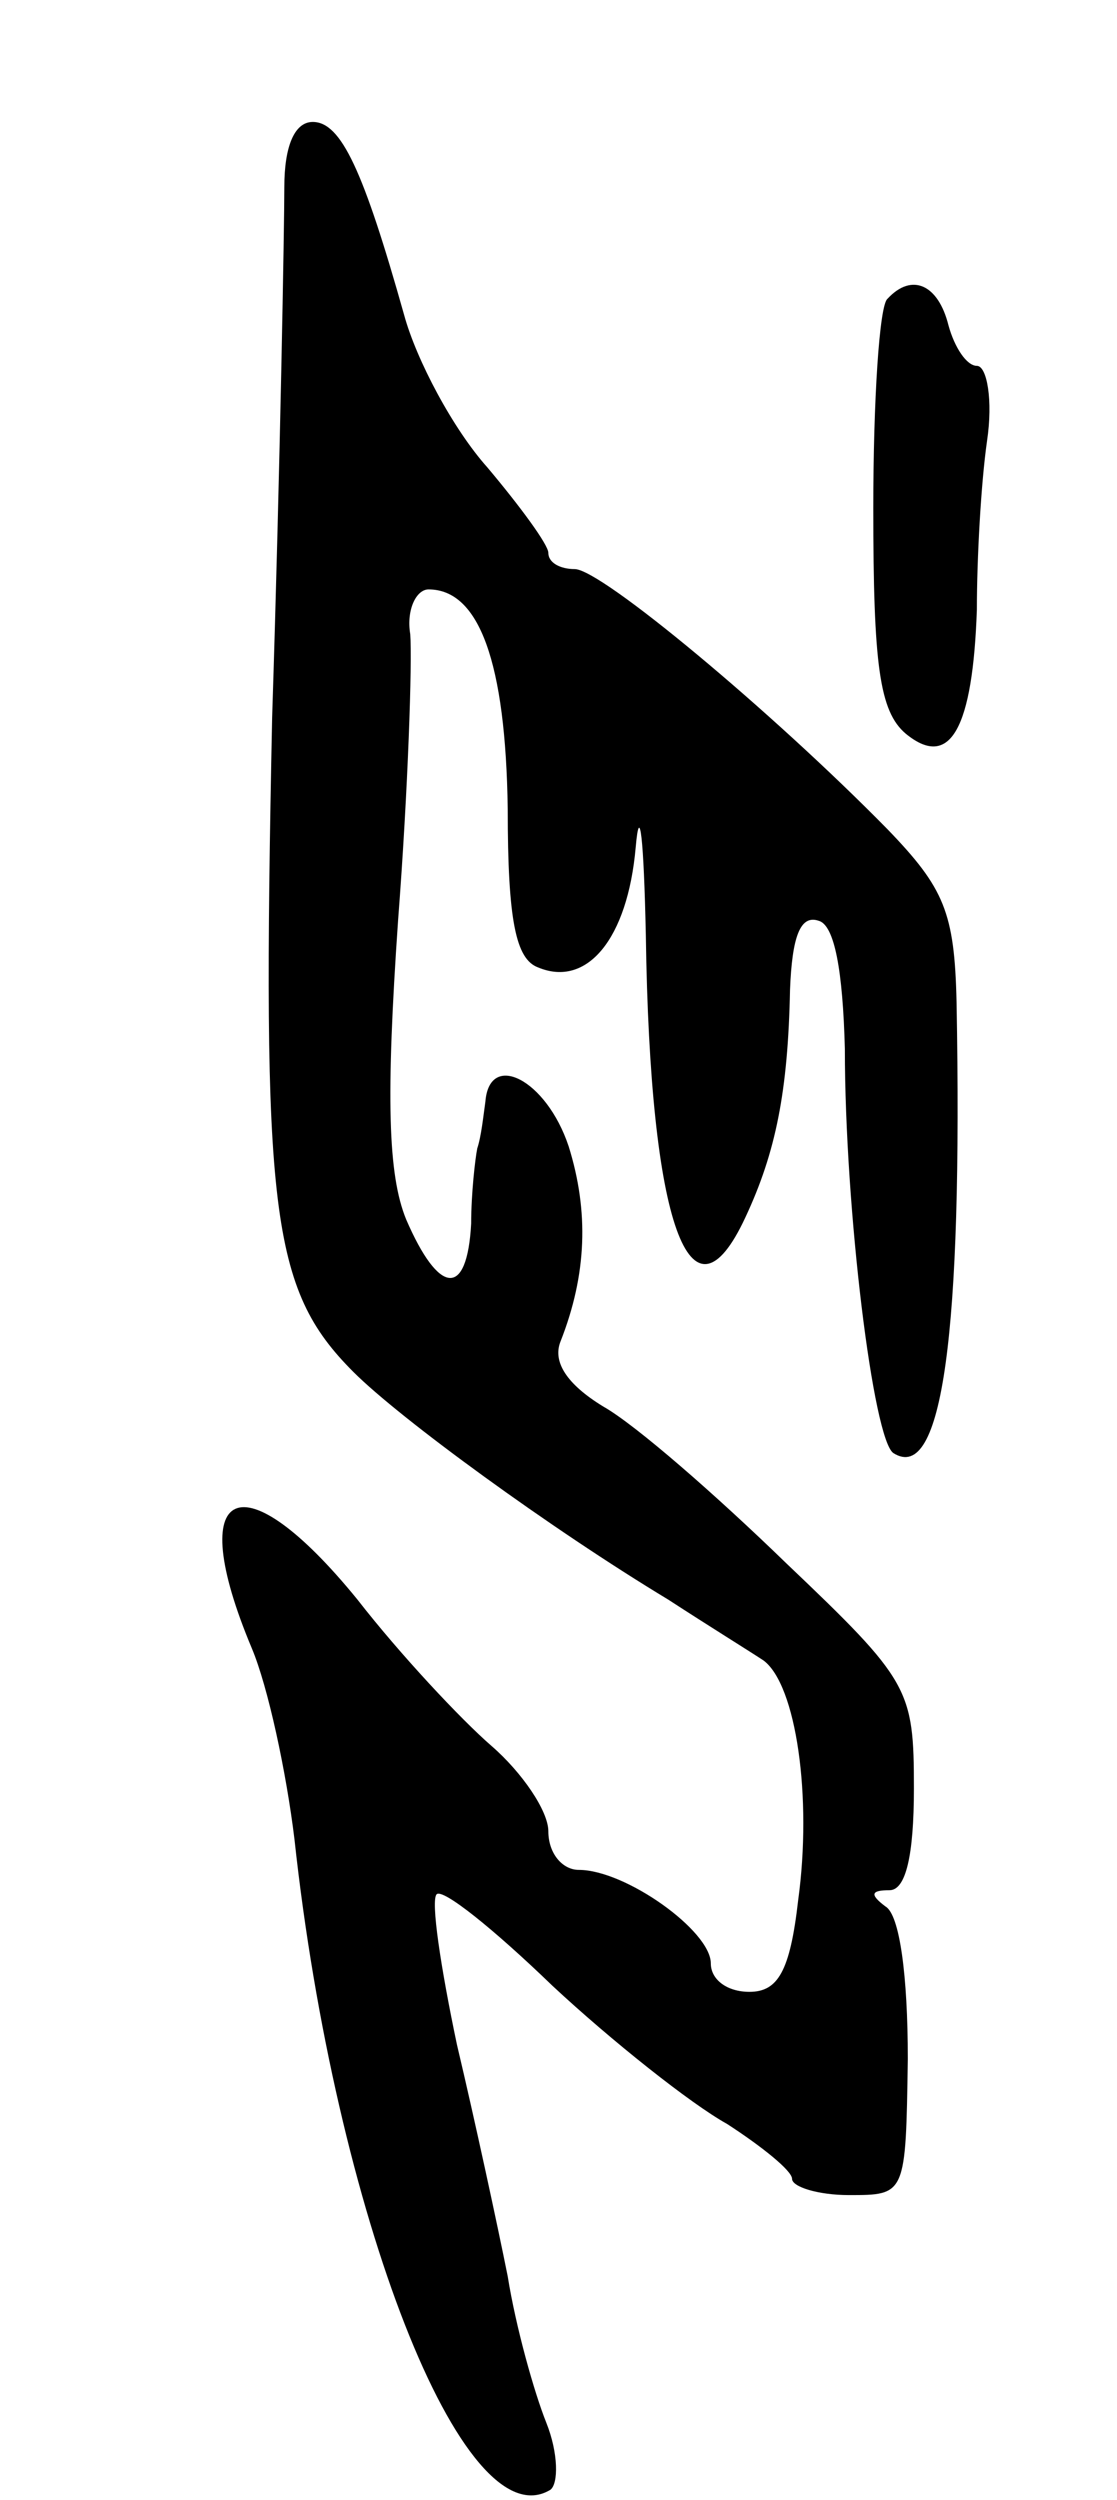 <svg version="1.0" xmlns="http://www.w3.org/2000/svg"
 width="55pt" height="123pt" viewBox="0 0 55 123"
 preserveAspectRatio="xMidYMid meet">
<g transform="translate(0,123) scale(0.1,-0.1)"
fill="#000000" stroke="none">
<path d="M140 1138 c0 -18 -2 -136 -6 -261 -5 -243 -1 -281 40 -322 23 -23 97
-77 155 -112 20 -13 41 -26 47 -30 16 -12 24 -67 17 -118 -4 -35 -10 -45 -24
-45 -11 0 -19 6 -19 14 0 16 -42 46 -65 46 -8 0 -15 8 -15 19 0 10 -13 29 -28
42 -15 13 -45 45 -66 72 -57 70 -86 57 -52 -24 8 -19 17 -61 21 -94 20 -184
83 -346 126 -320 4 3 4 18 -2 33 -6 15 -15 47 -19 72 -5 25 -16 76 -25 114 -8
38 -13 71 -10 74 3 3 28 -17 57 -45 29 -27 68 -58 86 -68 17 -11 32 -23 32
-27 0 -4 13 -8 28 -8 28 0 28 0 29 67 0 41 -4 71 -11 75 -8 6 -7 8 2 8 8 0 12
17 12 50 0 49 -2 53 -63 111 -34 33 -74 68 -90 77 -18 11 -25 22 -21 32 13 33
14 64 4 96 -11 33 -39 47 -41 22 -1 -7 -2 -17 -4 -23 -1 -5 -3 -22 -3 -37 -2
-37 -16 -35 -32 2 -9 22 -10 60 -4 147 5 65 7 128 6 141 -2 12 3 22 9 22 25 0
38 -36 39 -108 0 -55 4 -74 15 -78 24 -10 44 14 48 59 2 23 4 4 5 -43 2 -143
22 -197 49 -139 15 32 21 62 22 112 1 26 5 37 14 34 8 -2 12 -25 13 -63 0 -79
14 -193 24 -199 24 -15 34 59 31 222 -1 44 -6 56 -34 85 -57 58 -141 128 -154
128 -7 0 -13 3 -13 8 0 4 -14 23 -30 42 -17 19 -35 53 -41 75 -20 71 -31 95
-45 95 -9 0 -14 -12 -14 -32z"/>
<path d="M437 1083 c-4 -3 -7 -50 -7 -103 0 -77 3 -100 16 -111 22 -18 33 3
35 61 0 25 2 62 5 83 3 20 0 37 -5 37 -5 0 -11 9 -14 20 -5 20 -18 26 -30 13z"/>
</g>
</svg>

